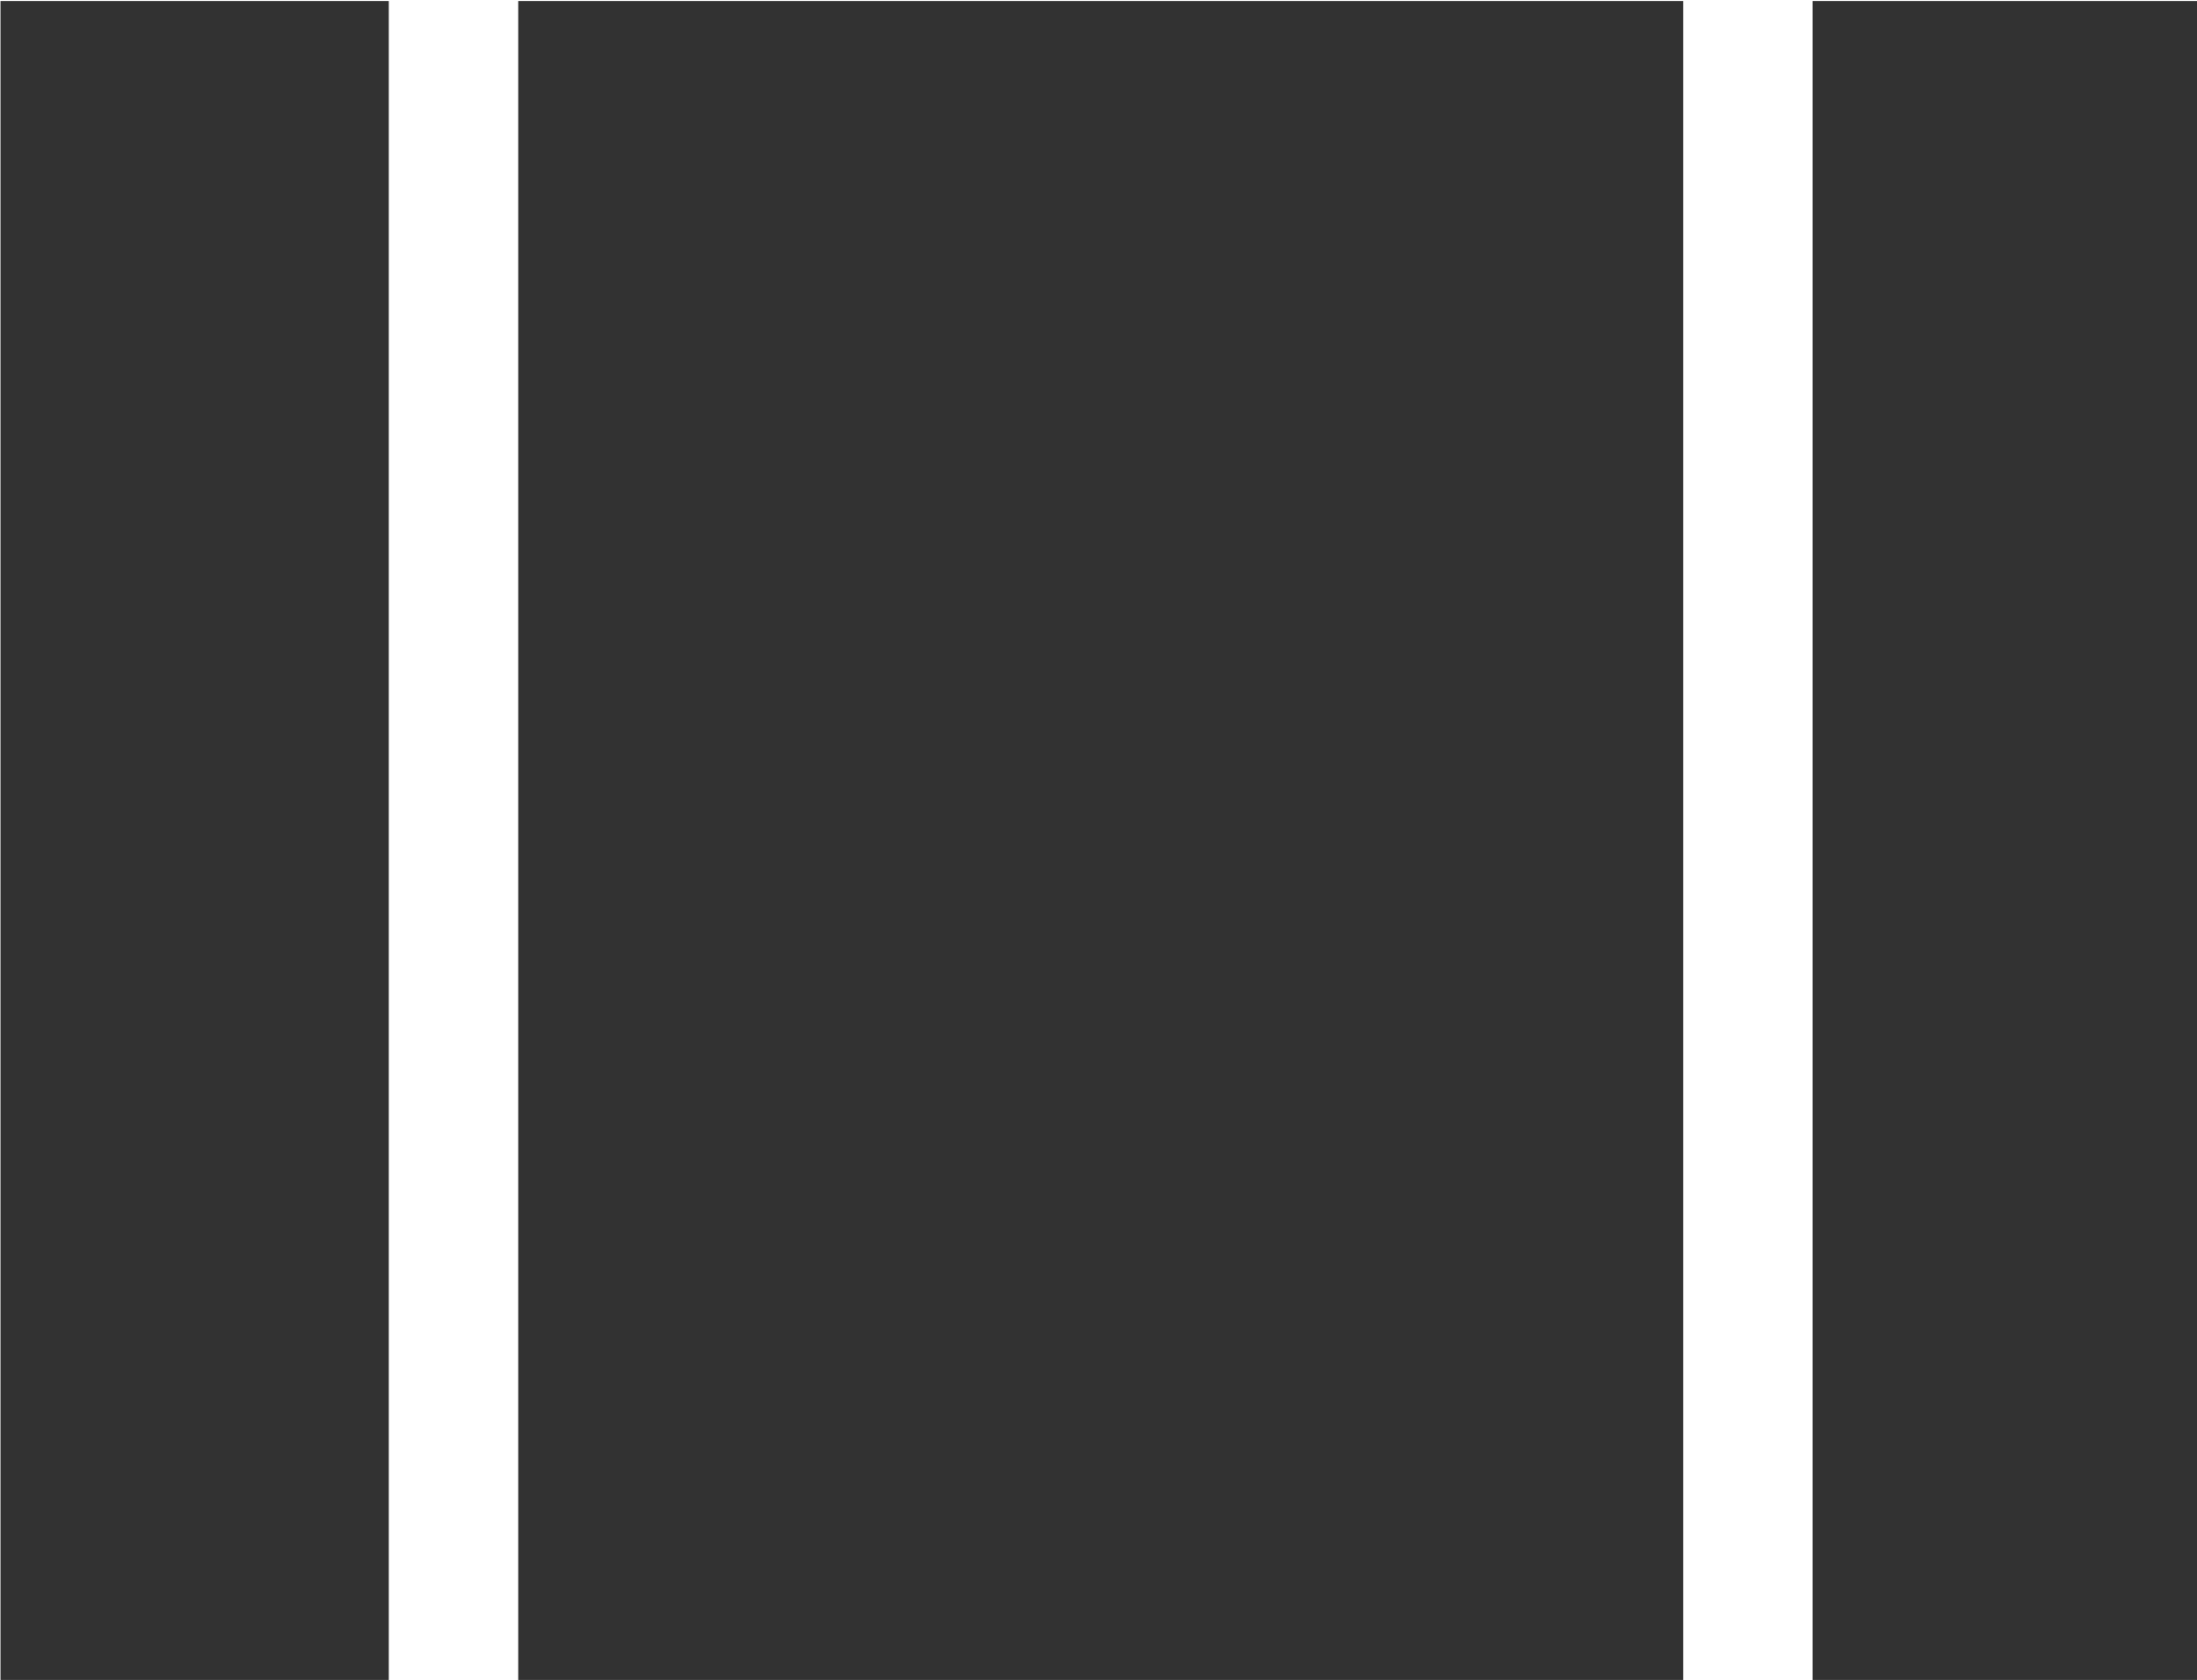 <?xml version="1.0" encoding="UTF-8" standalone="no"?>
<!-- Created with Inkscape (http://www.inkscape.org/) -->

<svg
   id="svg1100"
   version="1.1"
   viewBox="0 0 4.498 3.44"
   height="3.44mm"
   width="4.498mm"
   xmlns="http://www.w3.org/2000/svg"
   xmlns:svg="http://www.w3.org/2000/svg">
  <defs
     id="defs1097" />
  <g
     id="New_Layer_1652807248.6688151"
     style="display:inline"
     transform="translate(-62.839,-192.499)">
    <path
       fill="#323232"
       d="M 4,18 H 7 V 5 H 4 Z M 18,5 v 13 h 3 V 5 Z M 8,18 h 9 V 5 H 8 Z"
       id="path4732"
       transform="matrix(0.265,0,0,0.265,61.78,191.176)" />
  </g>
</svg>
